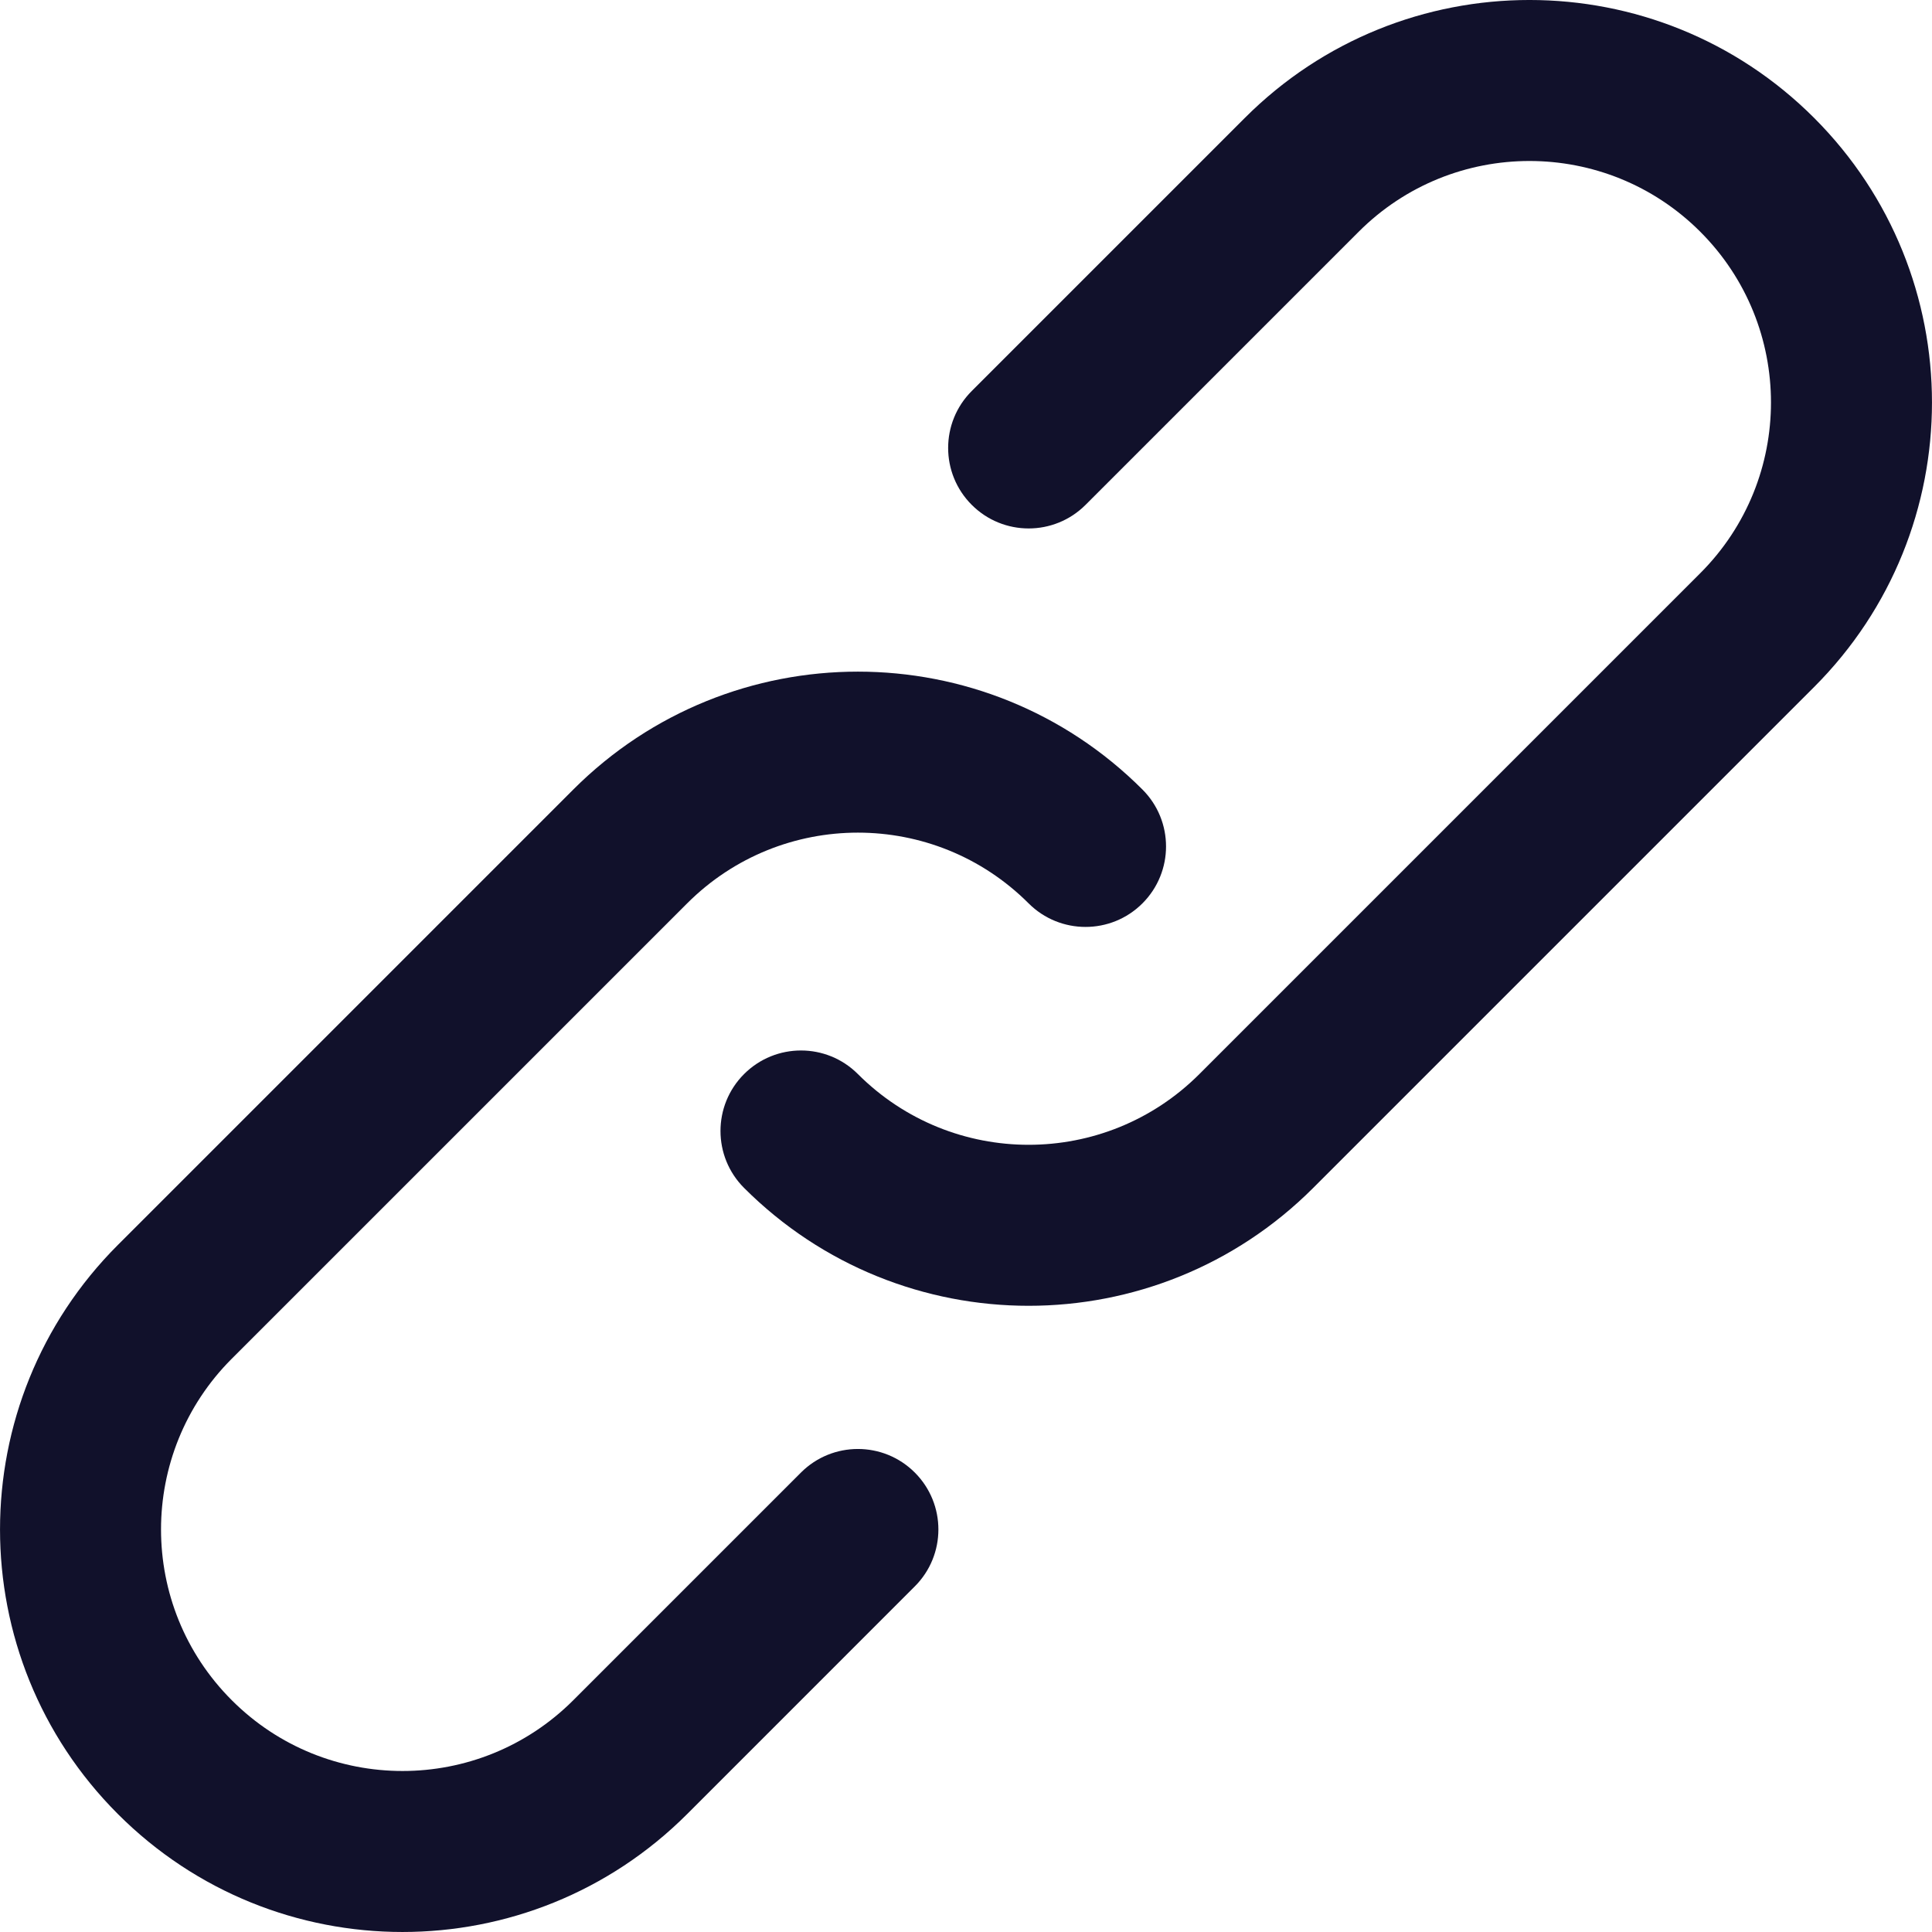 <svg width="64" height="64" viewBox="0 0 64 64" fill="none" xmlns="http://www.w3.org/2000/svg">
<g clip-path="url(#clip0_99_8931)">
<path d="M26.533 48.78L18.991 56.322C15.865 59.448 10.802 59.448 7.678 56.322C4.553 53.198 4.553 48.134 7.677 45.01L22.763 29.925C25.887 26.801 30.95 26.801 34.074 29.925C35.115 30.966 36.804 30.966 37.845 29.925C38.887 28.883 38.887 27.195 37.845 26.154C32.639 20.947 24.198 20.947 18.991 26.154L3.906 41.239C-1.301 46.446 -1.301 54.886 3.906 60.093C9.112 65.302 17.553 65.302 22.763 60.093L30.304 52.551C31.346 51.51 31.346 49.822 30.304 48.78C29.263 47.739 27.574 47.739 26.533 48.78Z" fill="#11112B"/>
<path d="M60.094 3.905C54.888 -1.302 46.444 -1.302 41.238 3.905L32.19 12.953C31.148 13.994 31.148 15.683 32.19 16.724C33.231 17.766 34.919 17.766 35.961 16.724L45.009 7.676C48.133 4.552 53.199 4.552 56.323 7.676C59.447 10.8 59.447 15.864 56.323 18.988L39.731 35.58C36.607 38.704 31.543 38.704 28.419 35.58C27.378 34.538 25.69 34.538 24.648 35.58C23.607 36.621 23.607 38.31 24.648 39.351C29.855 44.558 38.295 44.558 43.502 39.351L60.094 22.759C65.301 17.552 65.301 9.112 60.094 3.905Z" fill="#11112B"/>
</g>
<defs>
<clipPath id="clip0_99_8931">
<rect width="64" height="64" fill="white"/>
</clipPath>
</defs>
</svg>
